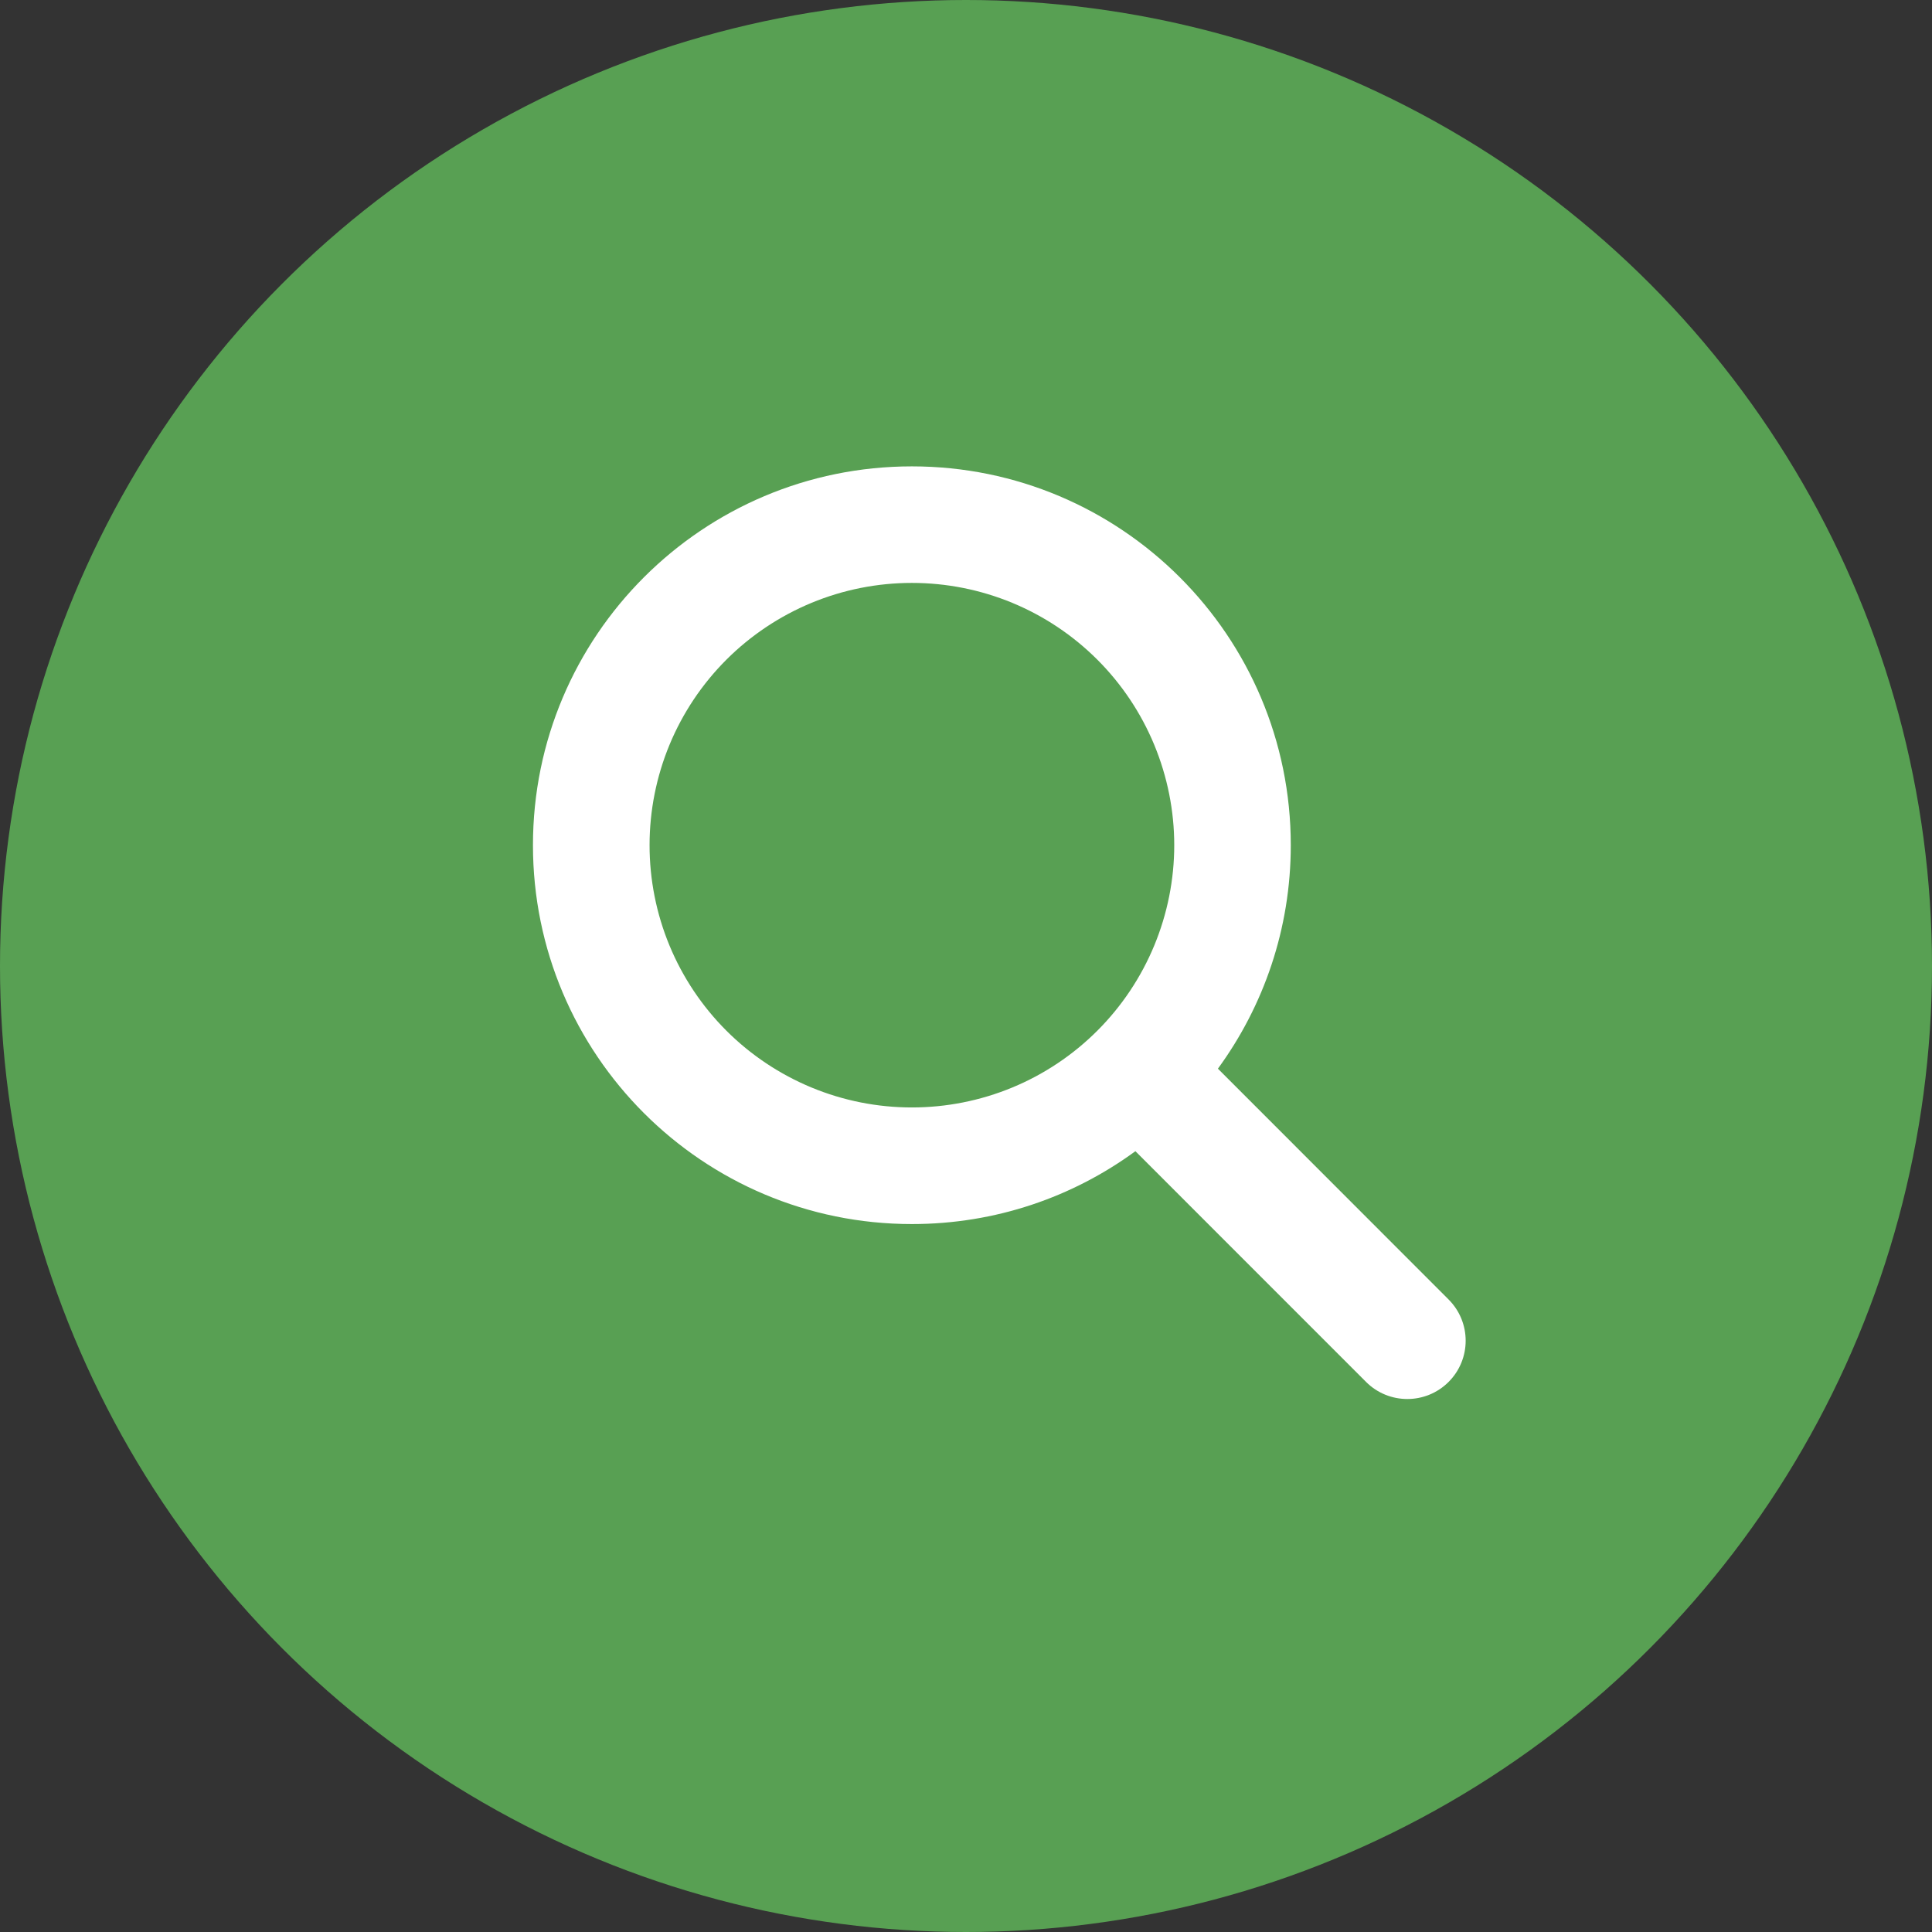 <svg width="28" height="28" viewBox="0 0 28 28" fill="none" xmlns="http://www.w3.org/2000/svg">
<rect x="0" y="0" width="28" height="28" fill="#333333" stroke="none"/>
<g id="Group 4">
<circle id="Ellipse 7" cx="14" cy="14" r="14" fill="#58A053"/>
<path id="Vector" d="M18.707 12.249C18.707 13.461 18.314 14.58 17.651 15.488L20.994 18.833C21.324 19.163 21.324 19.698 20.994 20.028C20.664 20.358 20.128 20.358 19.798 20.028L16.455 16.684C15.547 17.349 14.428 17.74 13.216 17.74C10.182 17.74 7.724 15.282 7.724 12.249C7.724 9.216 10.182 6.759 13.216 6.759C16.249 6.759 18.707 9.216 18.707 12.249ZM13.216 16.05C13.715 16.05 14.209 15.952 14.671 15.761C15.132 15.57 15.551 15.29 15.904 14.937C16.257 14.584 16.537 14.165 16.728 13.704C16.919 13.243 17.018 12.748 17.018 12.249C17.018 11.75 16.919 11.256 16.728 10.794C16.537 10.333 16.257 9.914 15.904 9.561C15.551 9.208 15.132 8.928 14.671 8.737C14.209 8.546 13.715 8.448 13.216 8.448C12.716 8.448 12.222 8.546 11.761 8.737C11.3 8.928 10.88 9.208 10.527 9.561C10.174 9.914 9.894 10.333 9.703 10.794C9.512 11.256 9.414 11.75 9.414 12.249C9.414 12.748 9.512 13.243 9.703 13.704C9.894 14.165 10.174 14.584 10.527 14.937C10.88 15.29 11.3 15.57 11.761 15.761C12.222 15.952 12.716 16.05 13.216 16.05Z" fill="white"/>
</g>
</svg>
